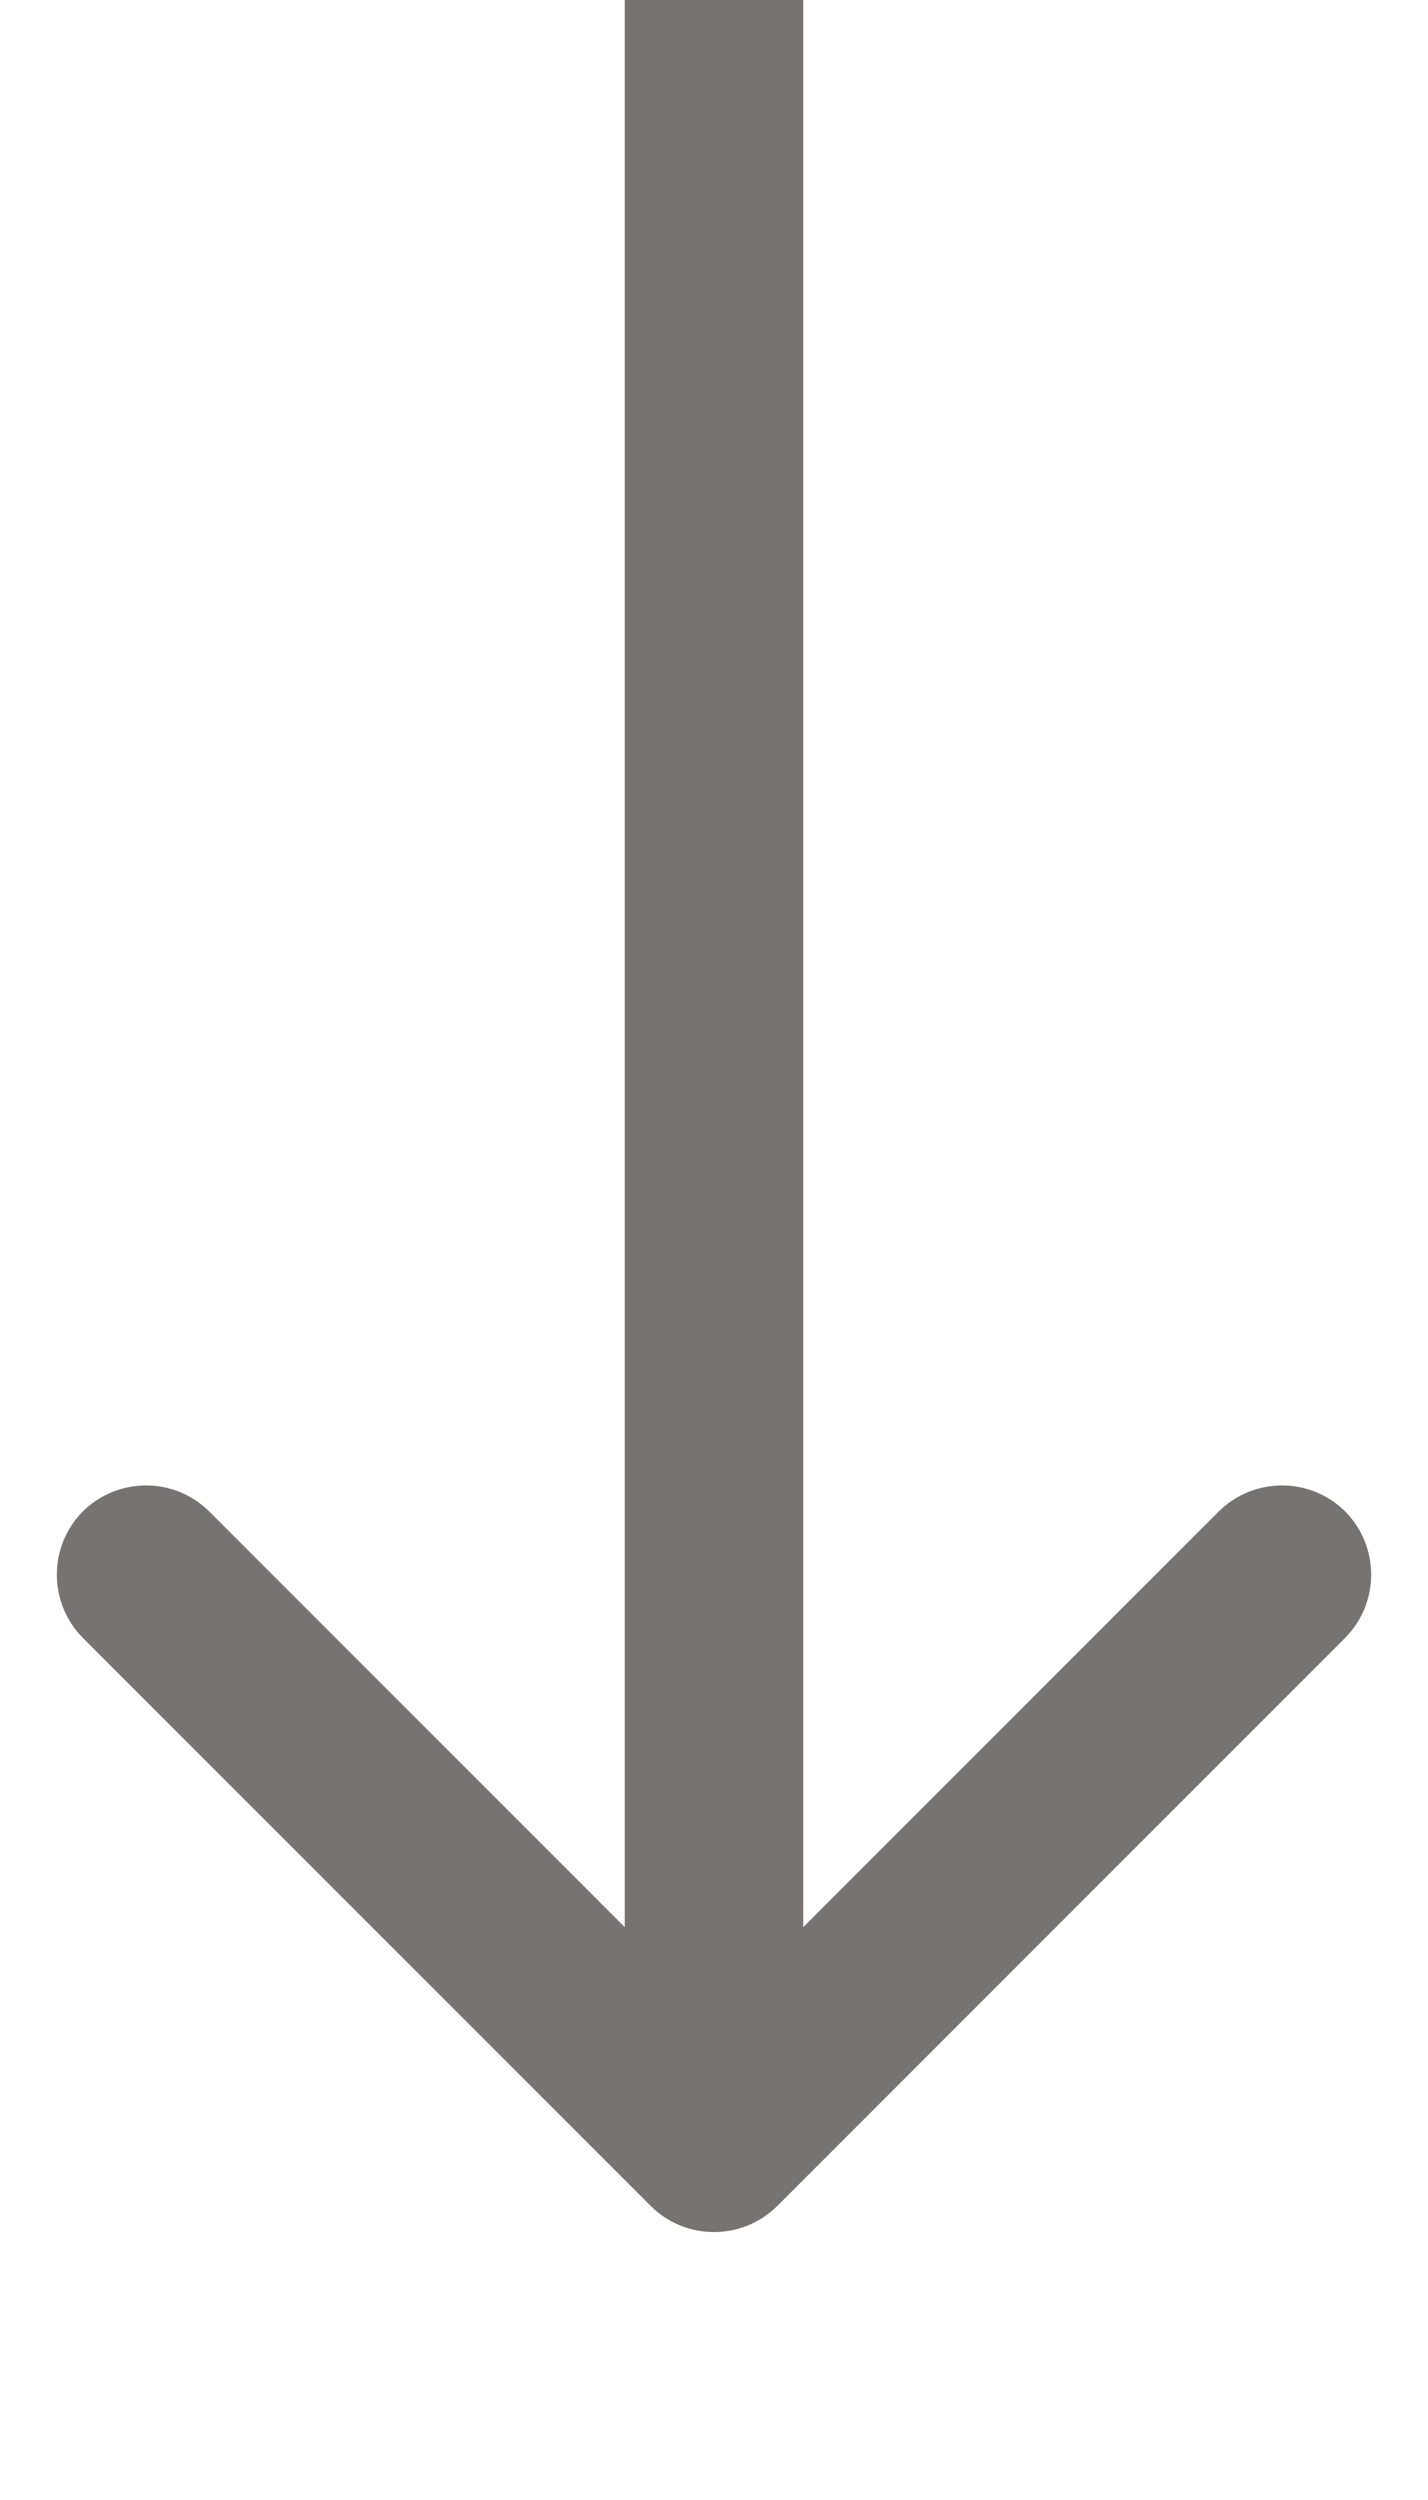 <svg width="4" height="7" viewBox="0 0 4 7" fill="none" xmlns="http://www.w3.org/2000/svg">
<path d="M1.823 6.177C1.921 6.274 2.079 6.274 2.177 6.177L3.768 4.586C3.865 4.488 3.865 4.33 3.768 4.232C3.67 4.135 3.512 4.135 3.414 4.232L2 5.646L0.586 4.232C0.488 4.135 0.33 4.135 0.232 4.232C0.135 4.33 0.135 4.488 0.232 4.586L1.823 6.177ZM1.75 0L1.75 6H2.25L2.25 0L1.75 0Z" fill="#767370"/>
</svg>
